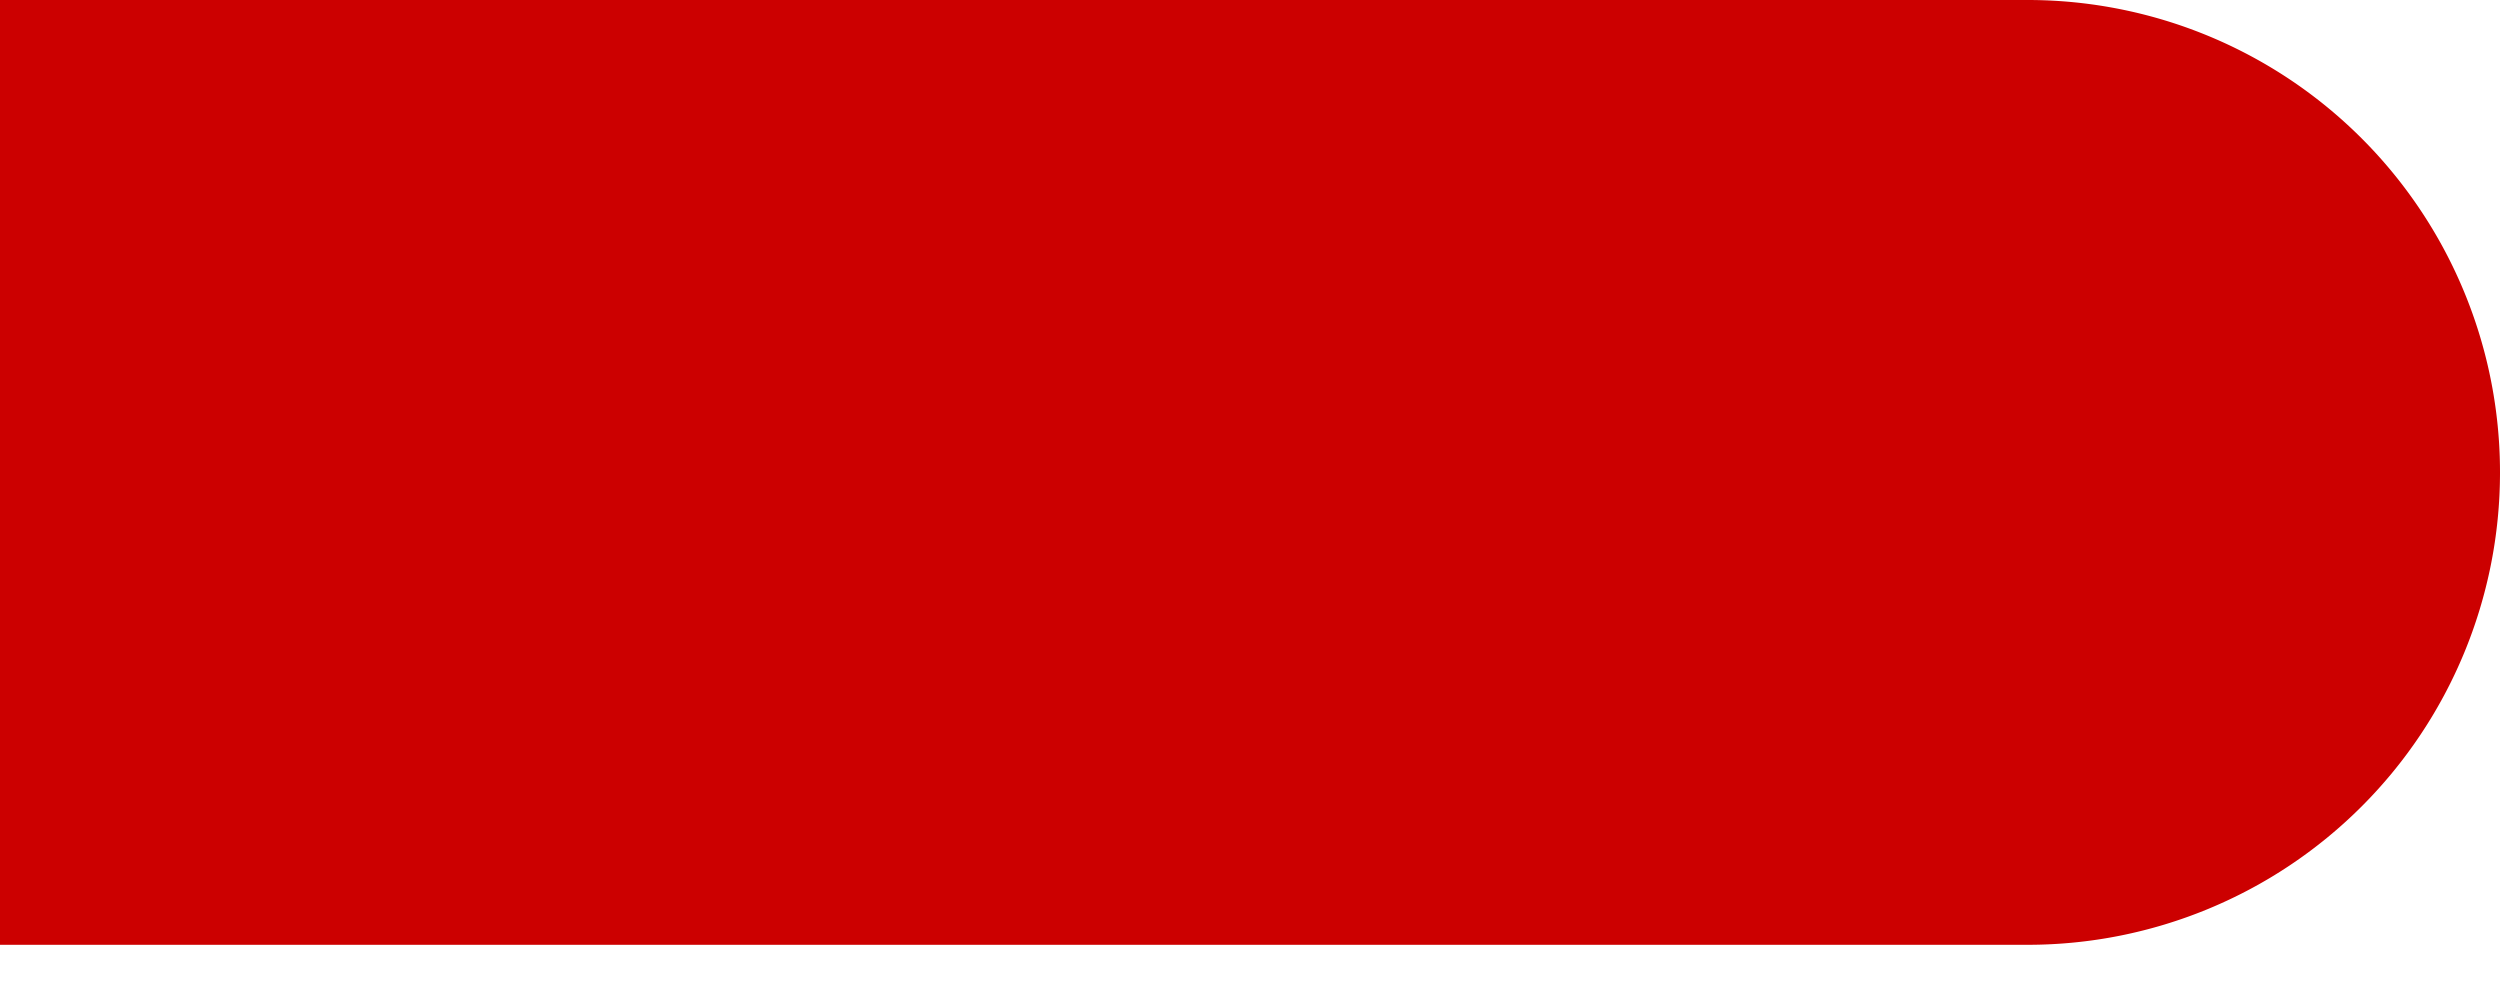 <svg xmlns="http://www.w3.org/2000/svg" width="25" height="10" viewBox="0 0 25 10">
    <path fill="#C00" fill-rule="evenodd" d="M25 4.724a4.724 4.724 0 0 1-4.724 4.724H0V0h20.276A4.724 4.724 0 0 1 25 4.724z"/>
</svg>
